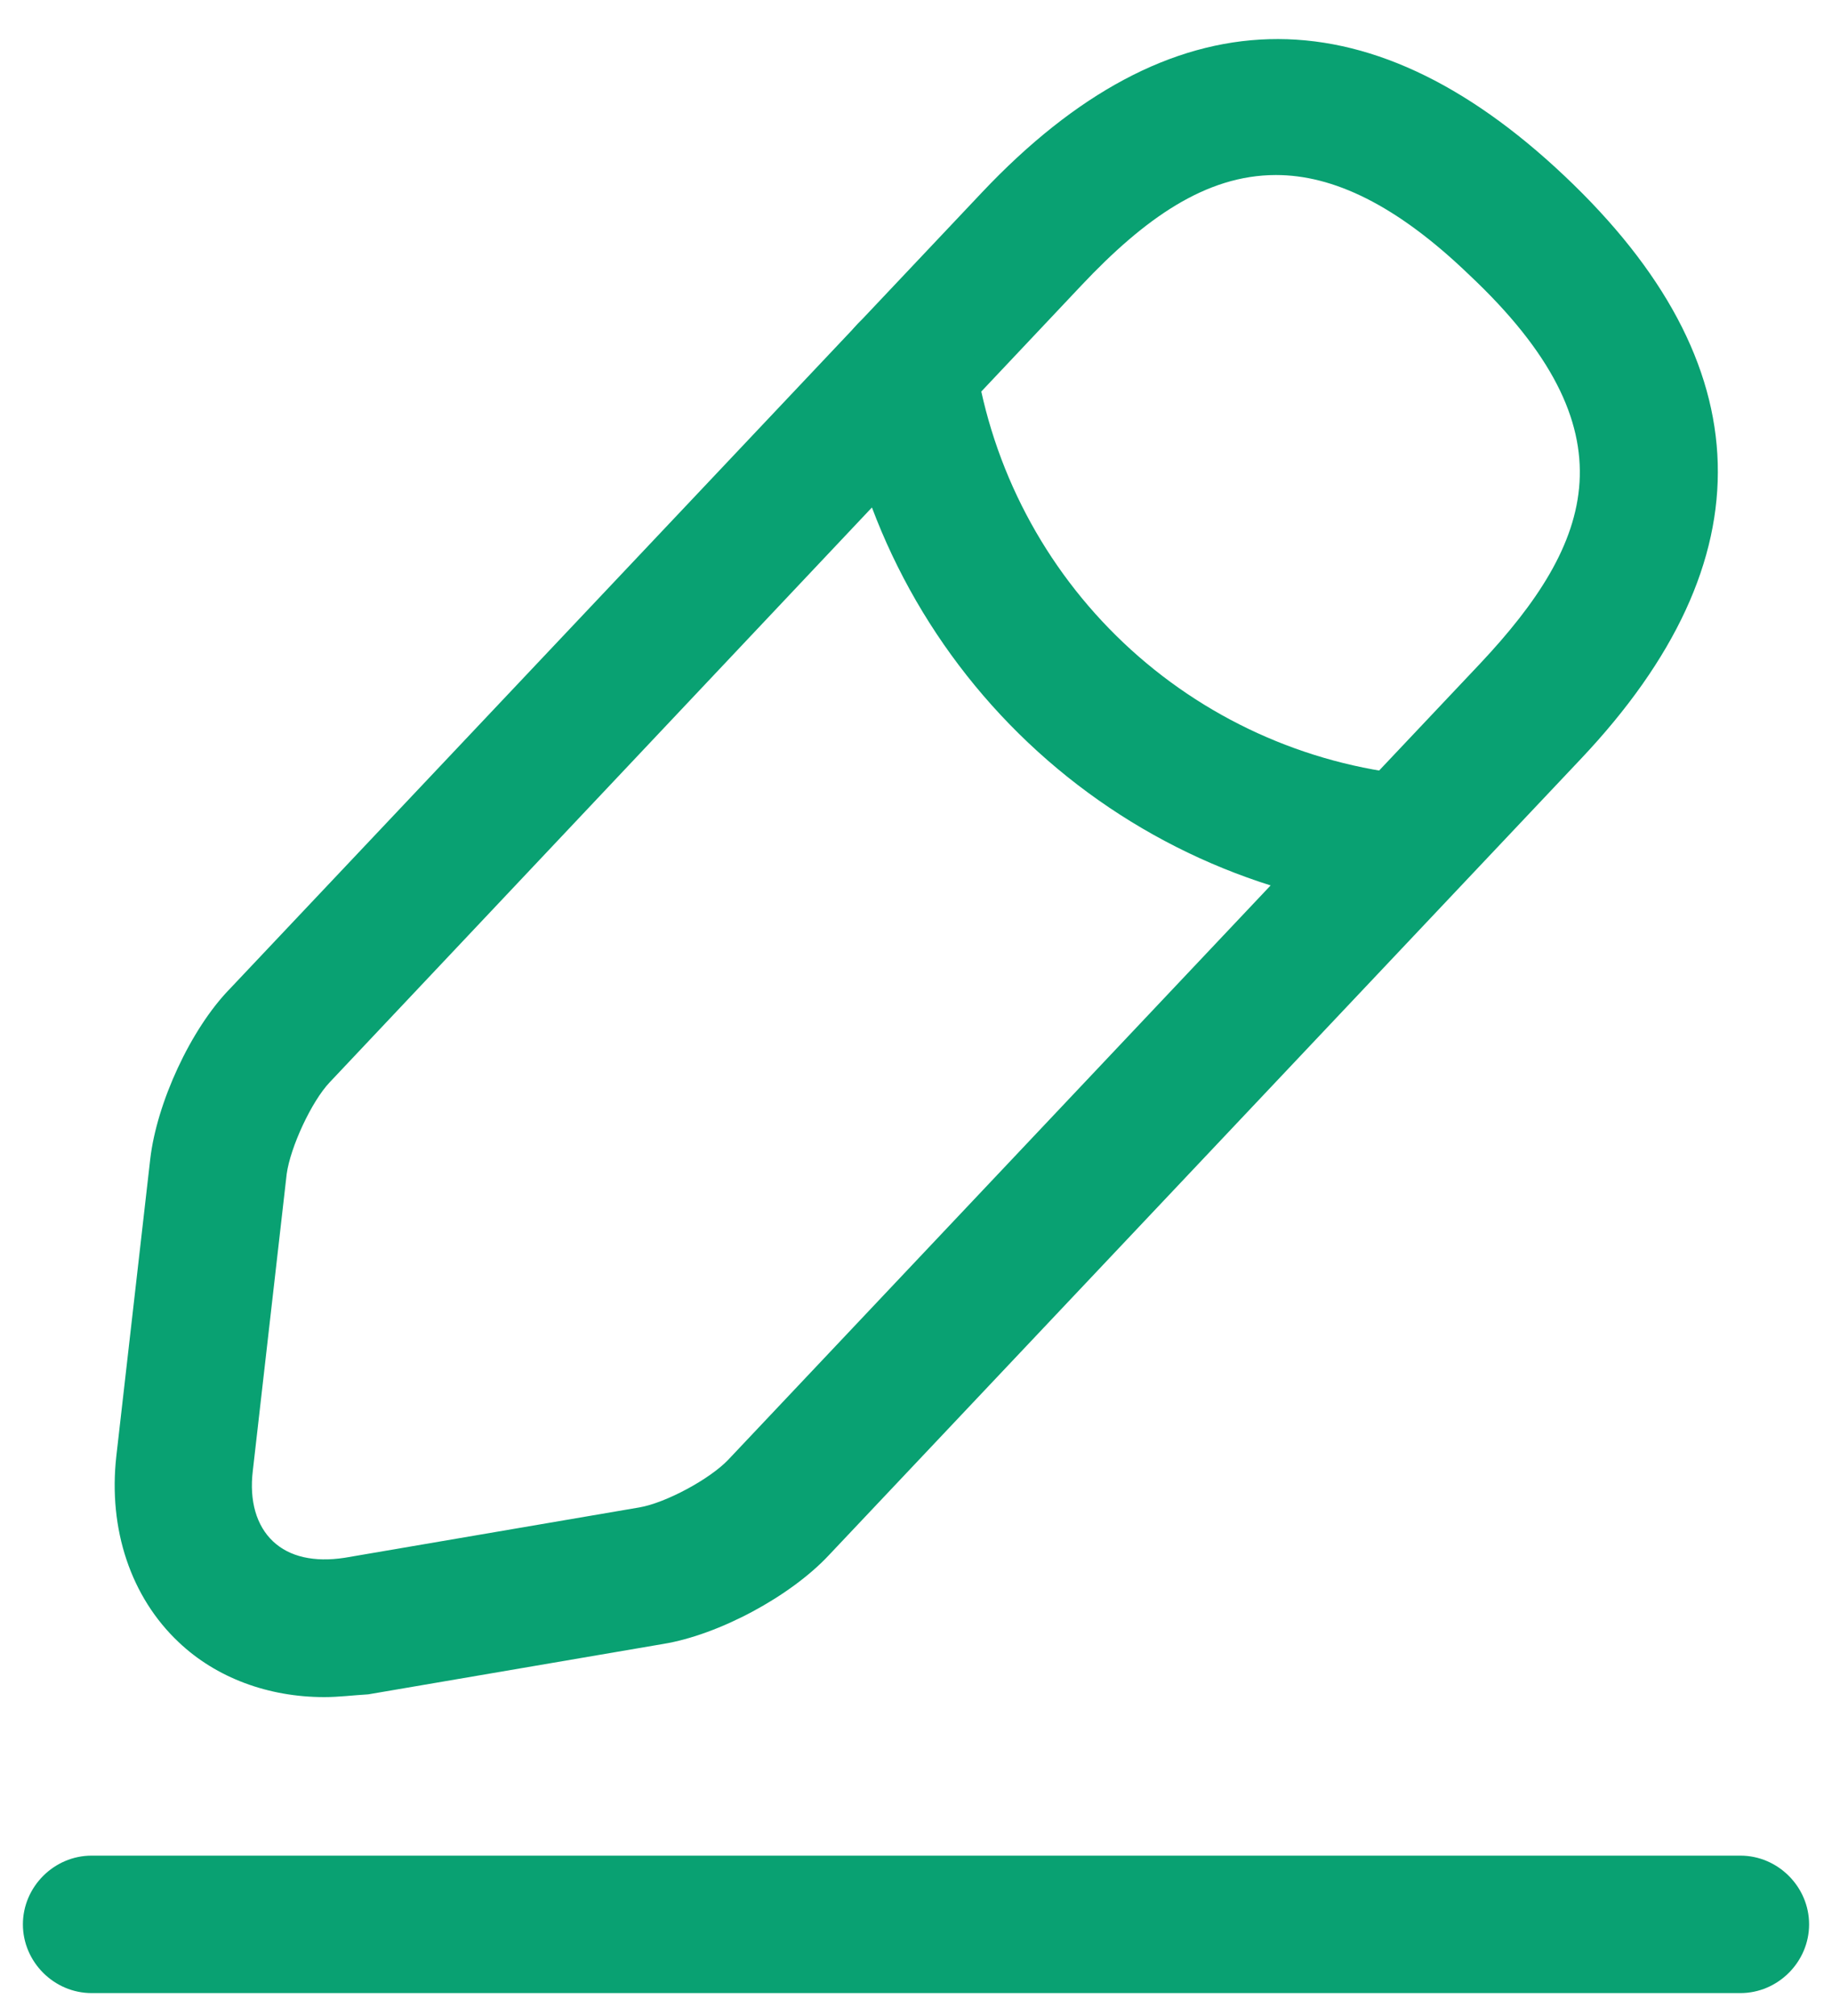 <svg width="20" height="22" viewBox="0 0 20 22" fill="none" xmlns="http://www.w3.org/2000/svg">
<path d="M3.54 18.52C2.93 18.52 2.36 18.31 1.95 17.92C1.43 17.43 1.18 16.69 1.27 15.89L1.64 12.65C1.71 12.04 2.08 11.23 2.51 10.79L10.72 2.1C12.77 -0.07 14.91 -0.13 17.08 1.92C19.25 3.97 19.31 6.11 17.26 8.28L9.05 16.97C8.63 17.42 7.85 17.84 7.24 17.94L4.02 18.49C3.85 18.5 3.7 18.52 3.54 18.52ZM13.93 1.91C13.16 1.91 12.49 2.39 11.81 3.11L3.6 11.81C3.4 12.02 3.17 12.52 3.13 12.81L2.76 16.05C2.72 16.38 2.8 16.65 2.98 16.82C3.16 16.99 3.43 17.05 3.76 17L6.98 16.45C7.27 16.4 7.75 16.14 7.95 15.93L16.16 7.24C17.4 5.92 17.85 4.7 16.04 3C15.24 2.23 14.55 1.91 13.93 1.91Z" fill="#09A172"/>
<path d="M15.34 9.949H15.27C13.754 9.8 12.332 9.152 11.225 8.105C10.119 7.059 9.392 5.674 9.16 4.169C9.1 3.759 9.38 3.379 9.79 3.309C10.2 3.249 10.58 3.529 10.65 3.939C10.833 5.116 11.402 6.198 12.267 7.016C13.132 7.834 14.245 8.342 15.43 8.459C15.84 8.499 16.14 8.869 16.1 9.279C16.05 9.659 15.72 9.949 15.34 9.949Z" fill="#09A172"/>
<path d="M19 21.75H1C0.59 21.75 0.25 21.41 0.25 21C0.25 20.59 0.59 20.25 1 20.25H19C19.41 20.25 19.75 20.59 19.75 21C19.75 21.41 19.41 21.75 19 21.75Z" fill="#09A172"/>
</svg>
